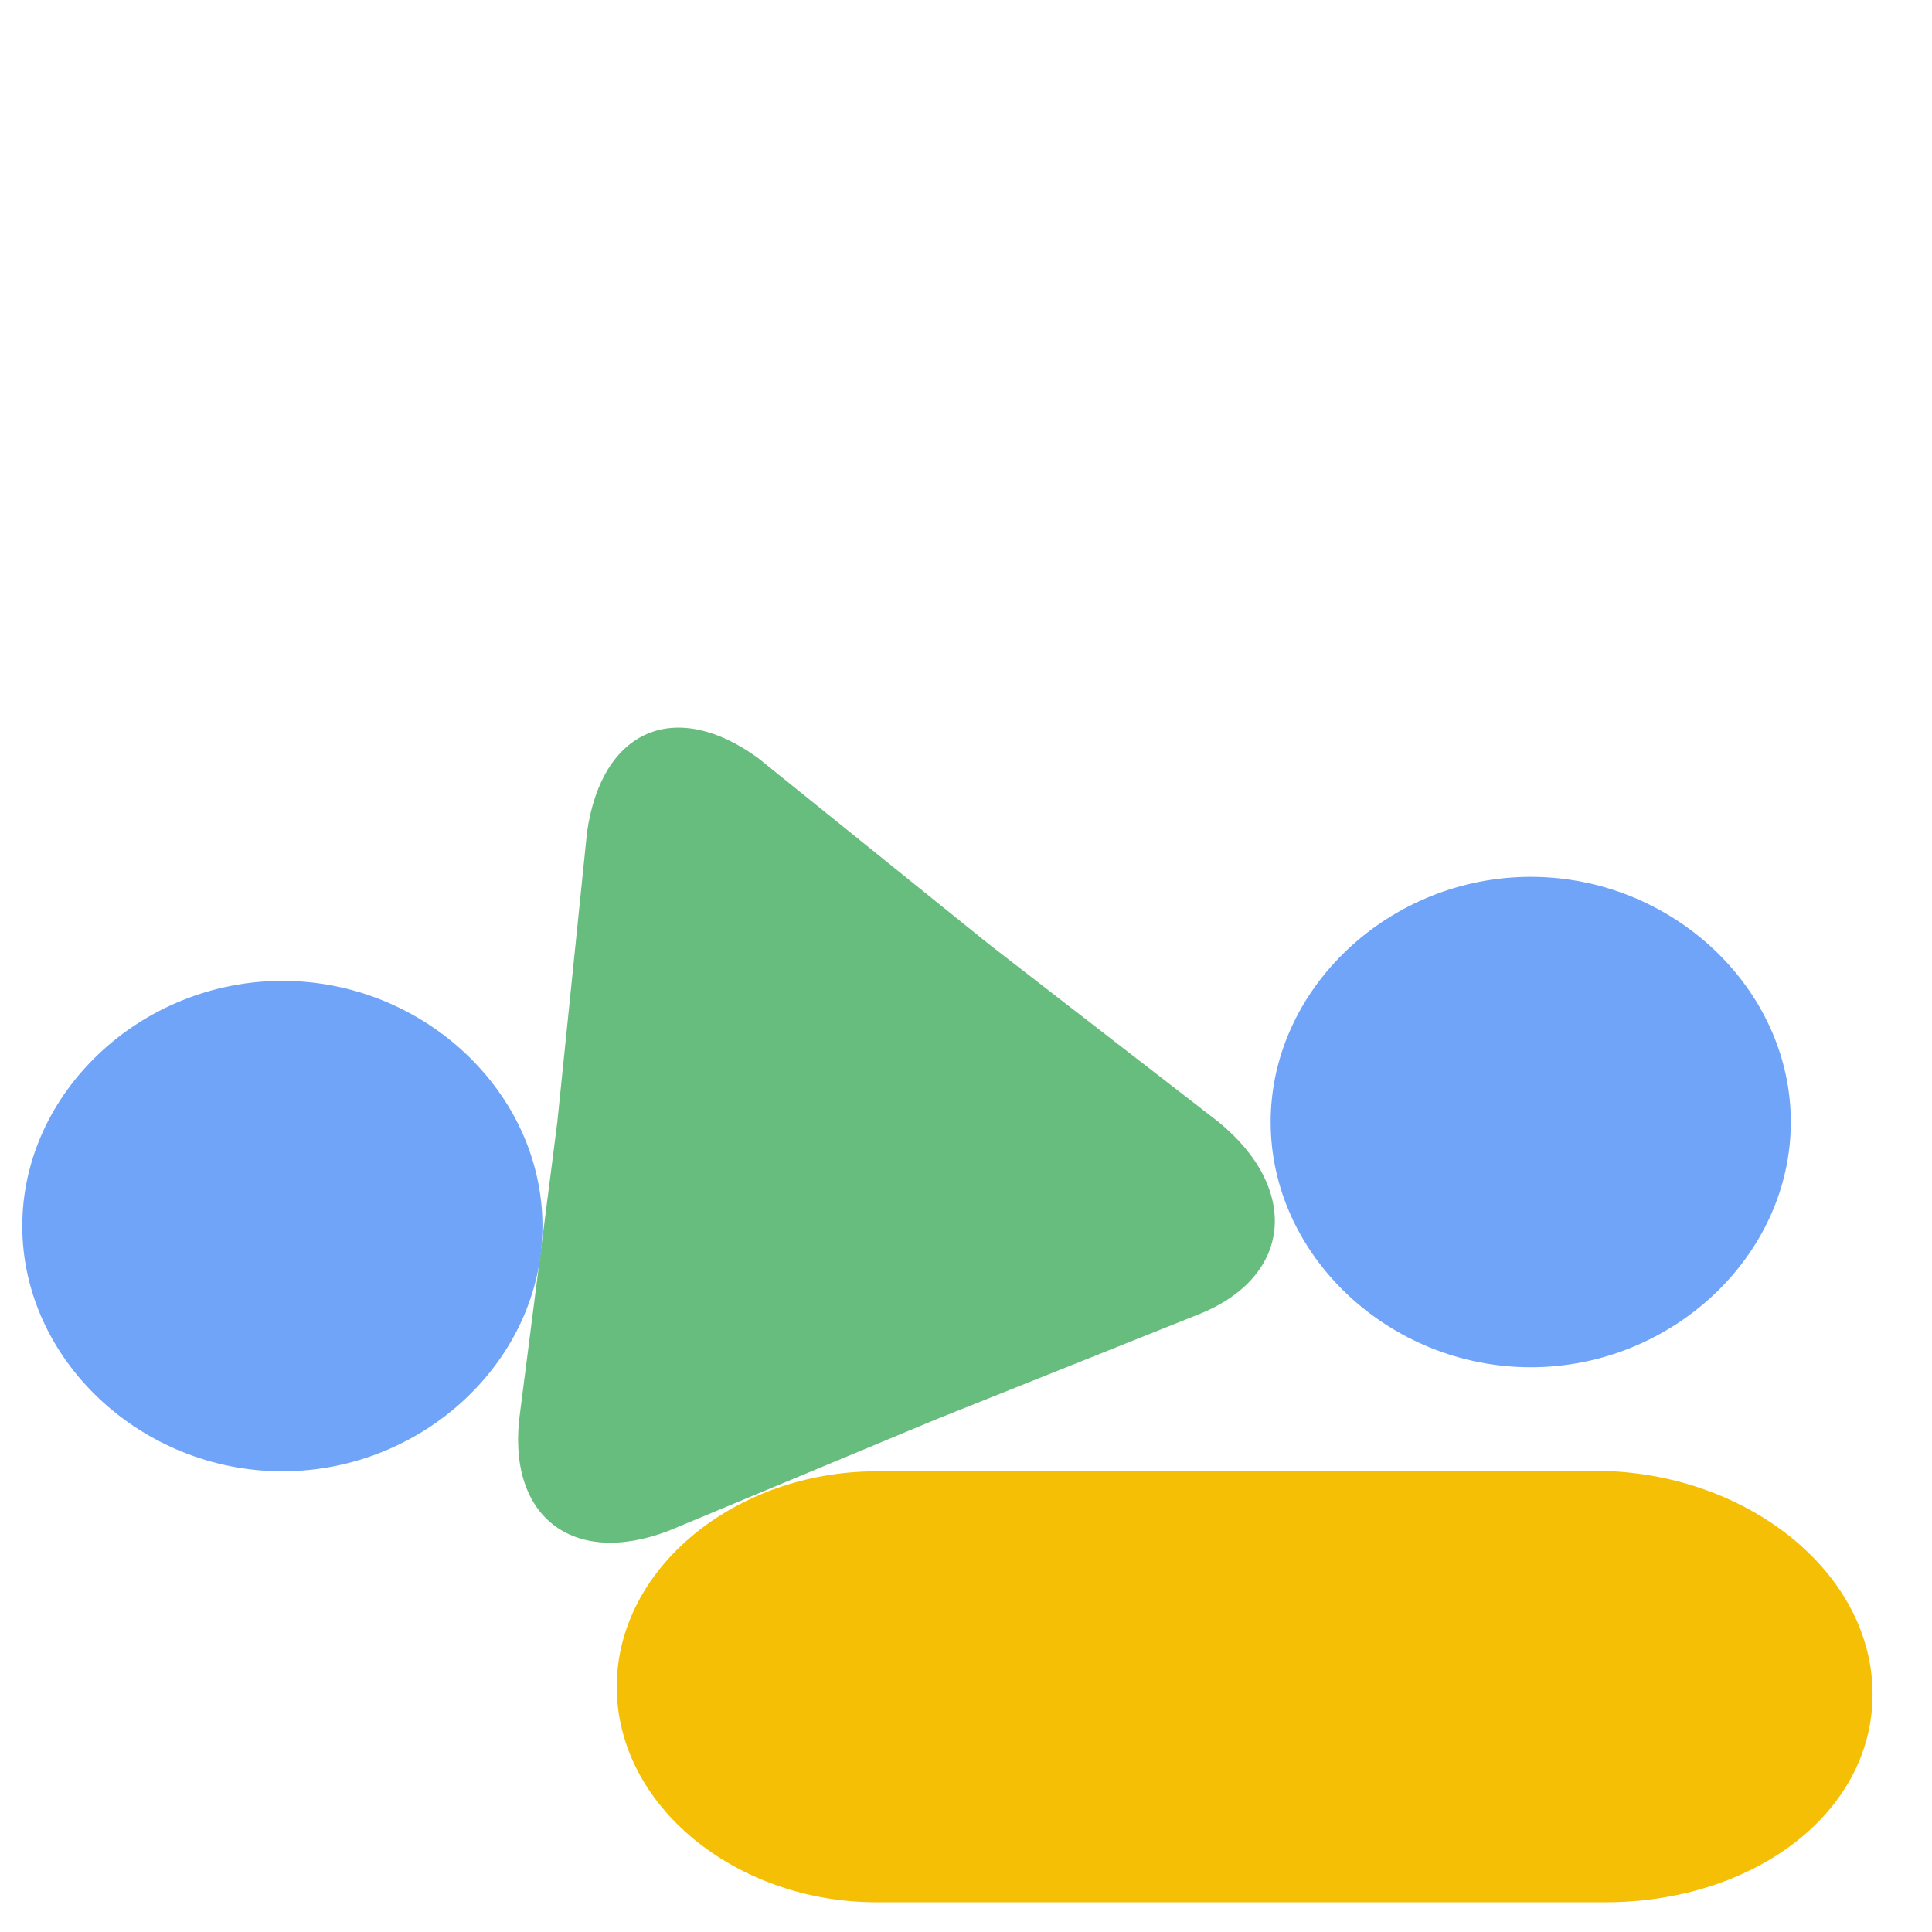 <svg xmlns="http://www.w3.org/2000/svg" viewBox="0 0 260 260"><path fill="#f4bf05" d="M83 227c0-16 16-29 35-29h99c19 1 35 14 35 30s-16 28-36 28h-98c-19 0-35-13-35-29z"/><path fill="#67bd7d" d="m133 127 31 24c11 9 10 21-3 26l-35 14-36 15c-13 5-22-2-20-16l5-39 4-39c2-14 12-18 23-10l31 25z"/><path fill="#70a4f8" d="M206 184c-19 0-35-15-35-33s16-33 35-33 35 15 35 33-16 33-35 33zM38 198c-19 0-35-15-35-33s16-33 35-33 35 15 35 33-16 33-35 33z"/></svg>
